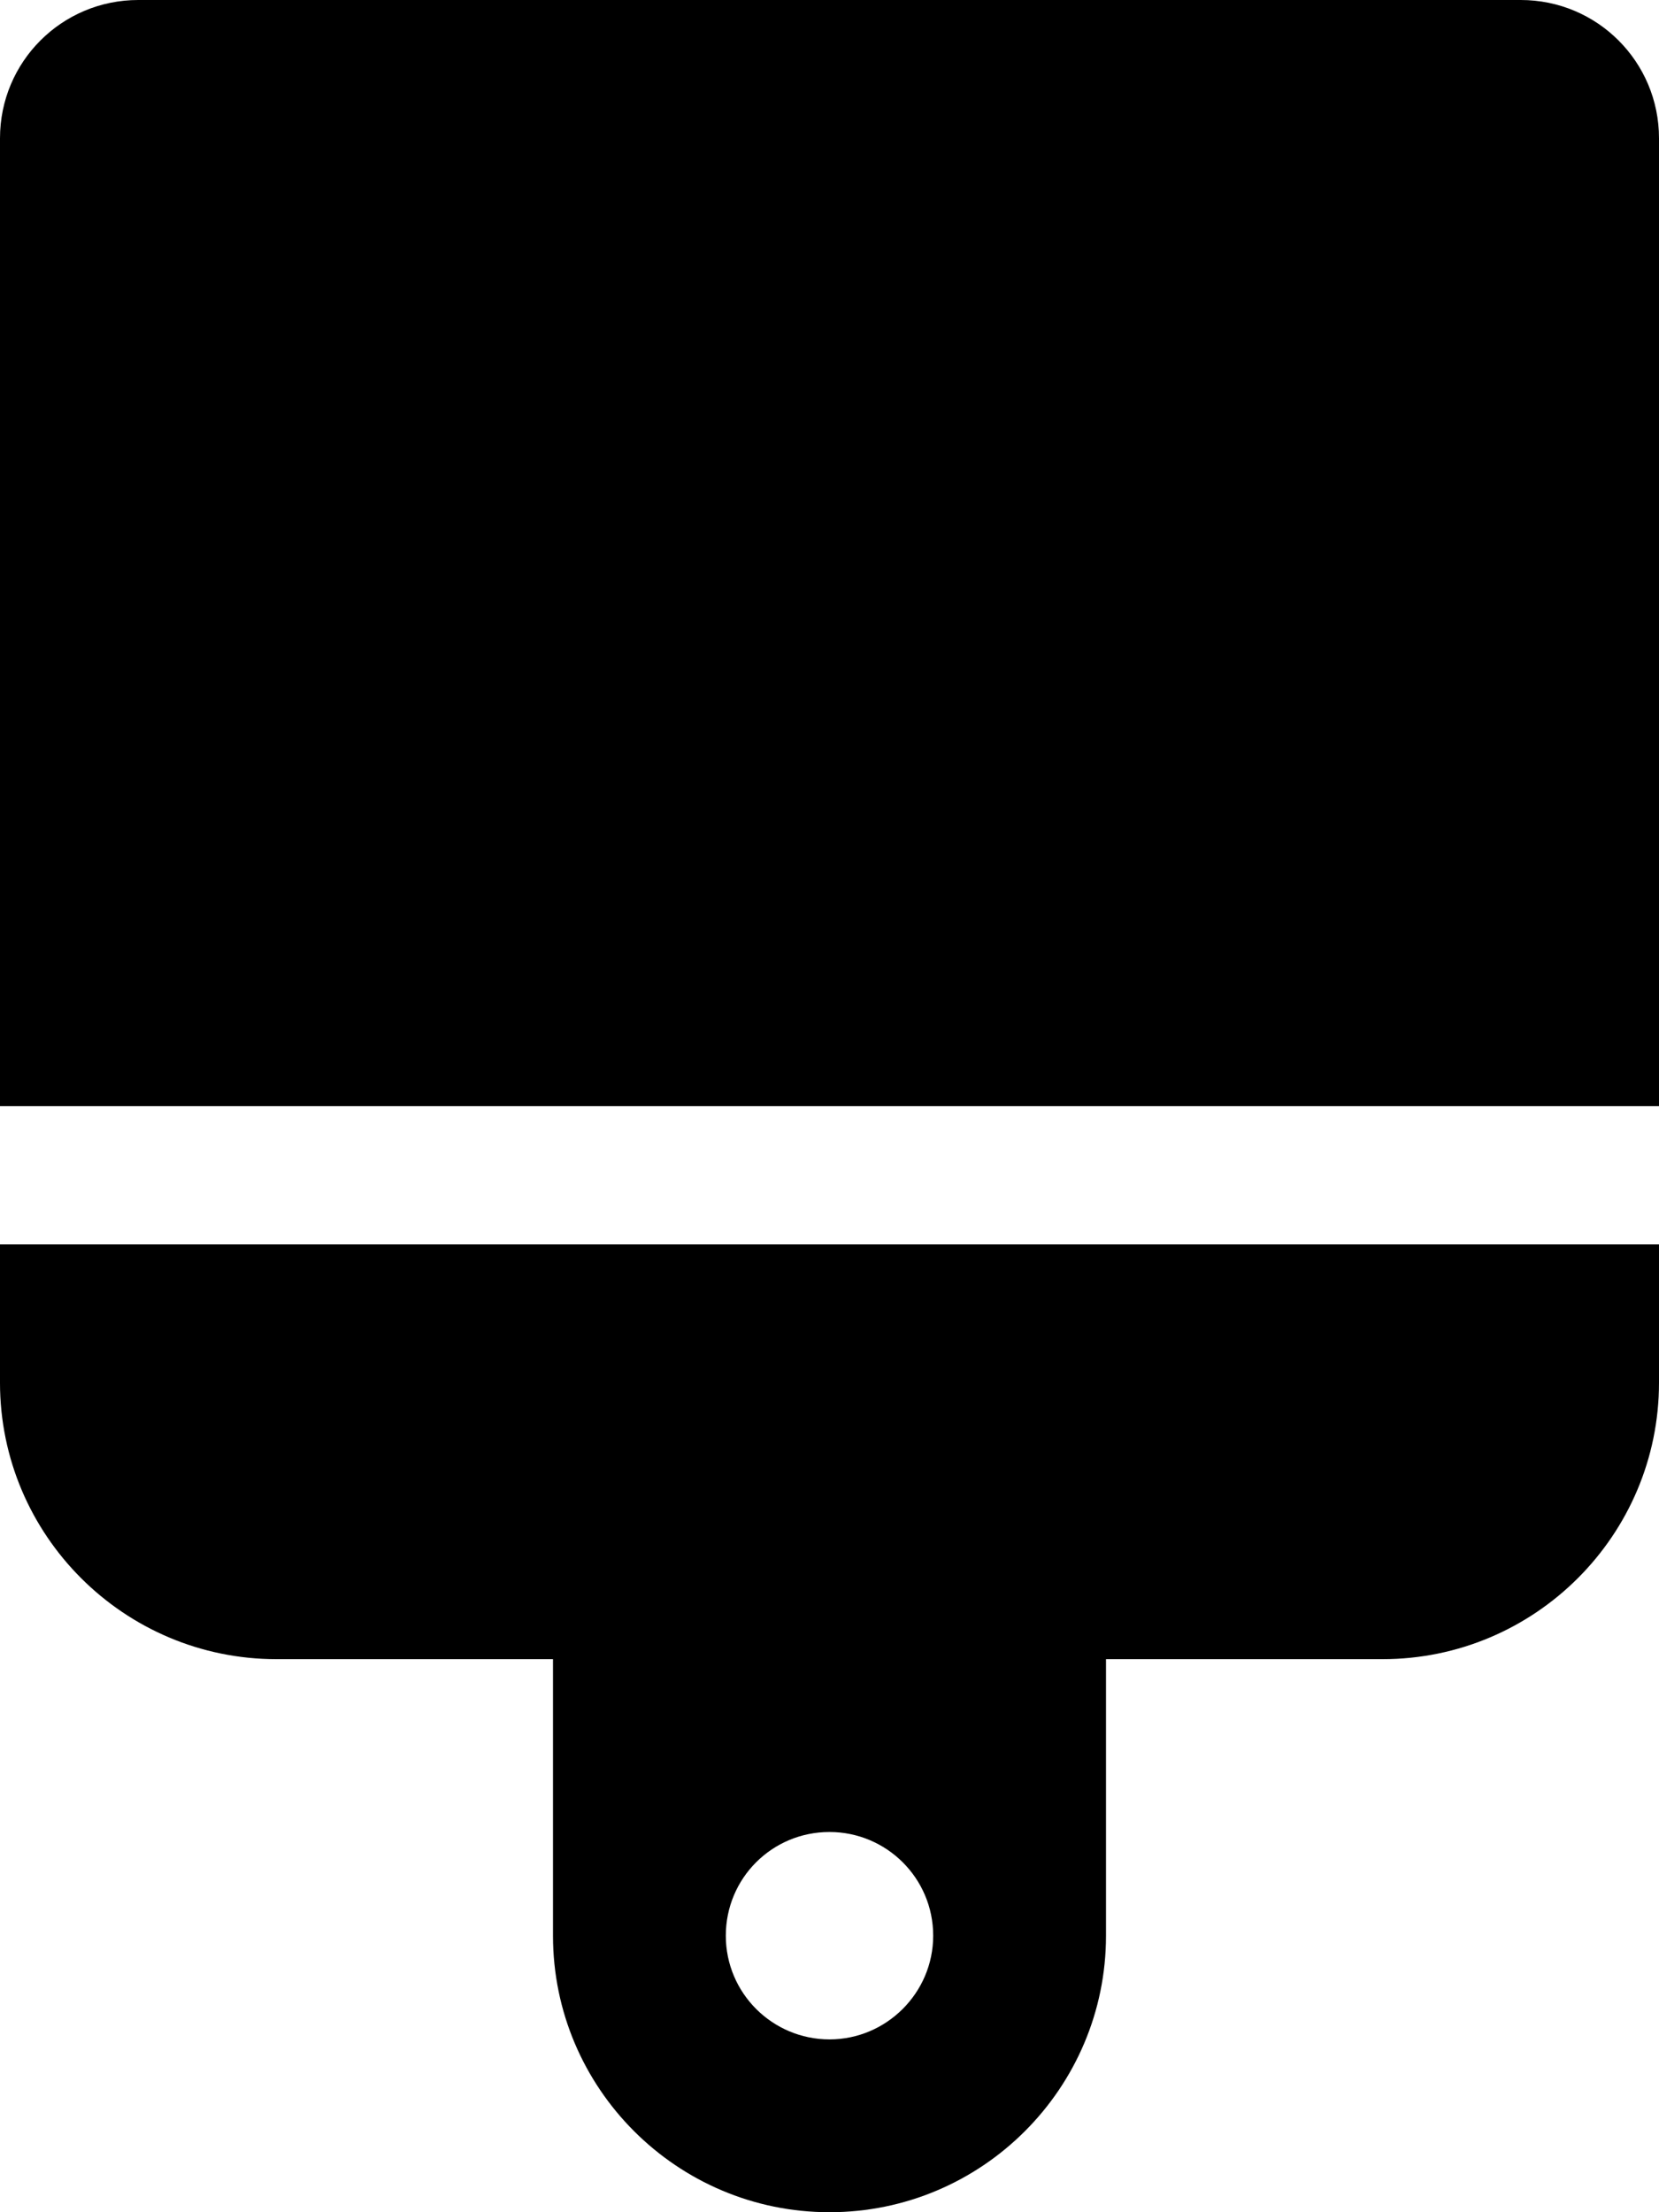 <svg xmlns="http://www.w3.org/2000/svg" width="100%" height="100%" viewBox="0 0 384 512"><path fill="currentColor" d="M352 0c17.7 0 32 14.3 32 32v224h-384v-224c0-17.7 14.3-32 32-32h320zM0 320v-32h384v32c0 35.3-28.7 64-64 64h-64v64c0 35.3-28.7 64-64 64s-64-28.7-64-64v-64h-64c-35.3 0-64-28.7-64-64zM192 424c-13.3 0-24 10.7-24 24 0 13.3 10.8 24 24 24s24-10.8 24-24c0-13.3-10.8-24-24-24z" /></svg>